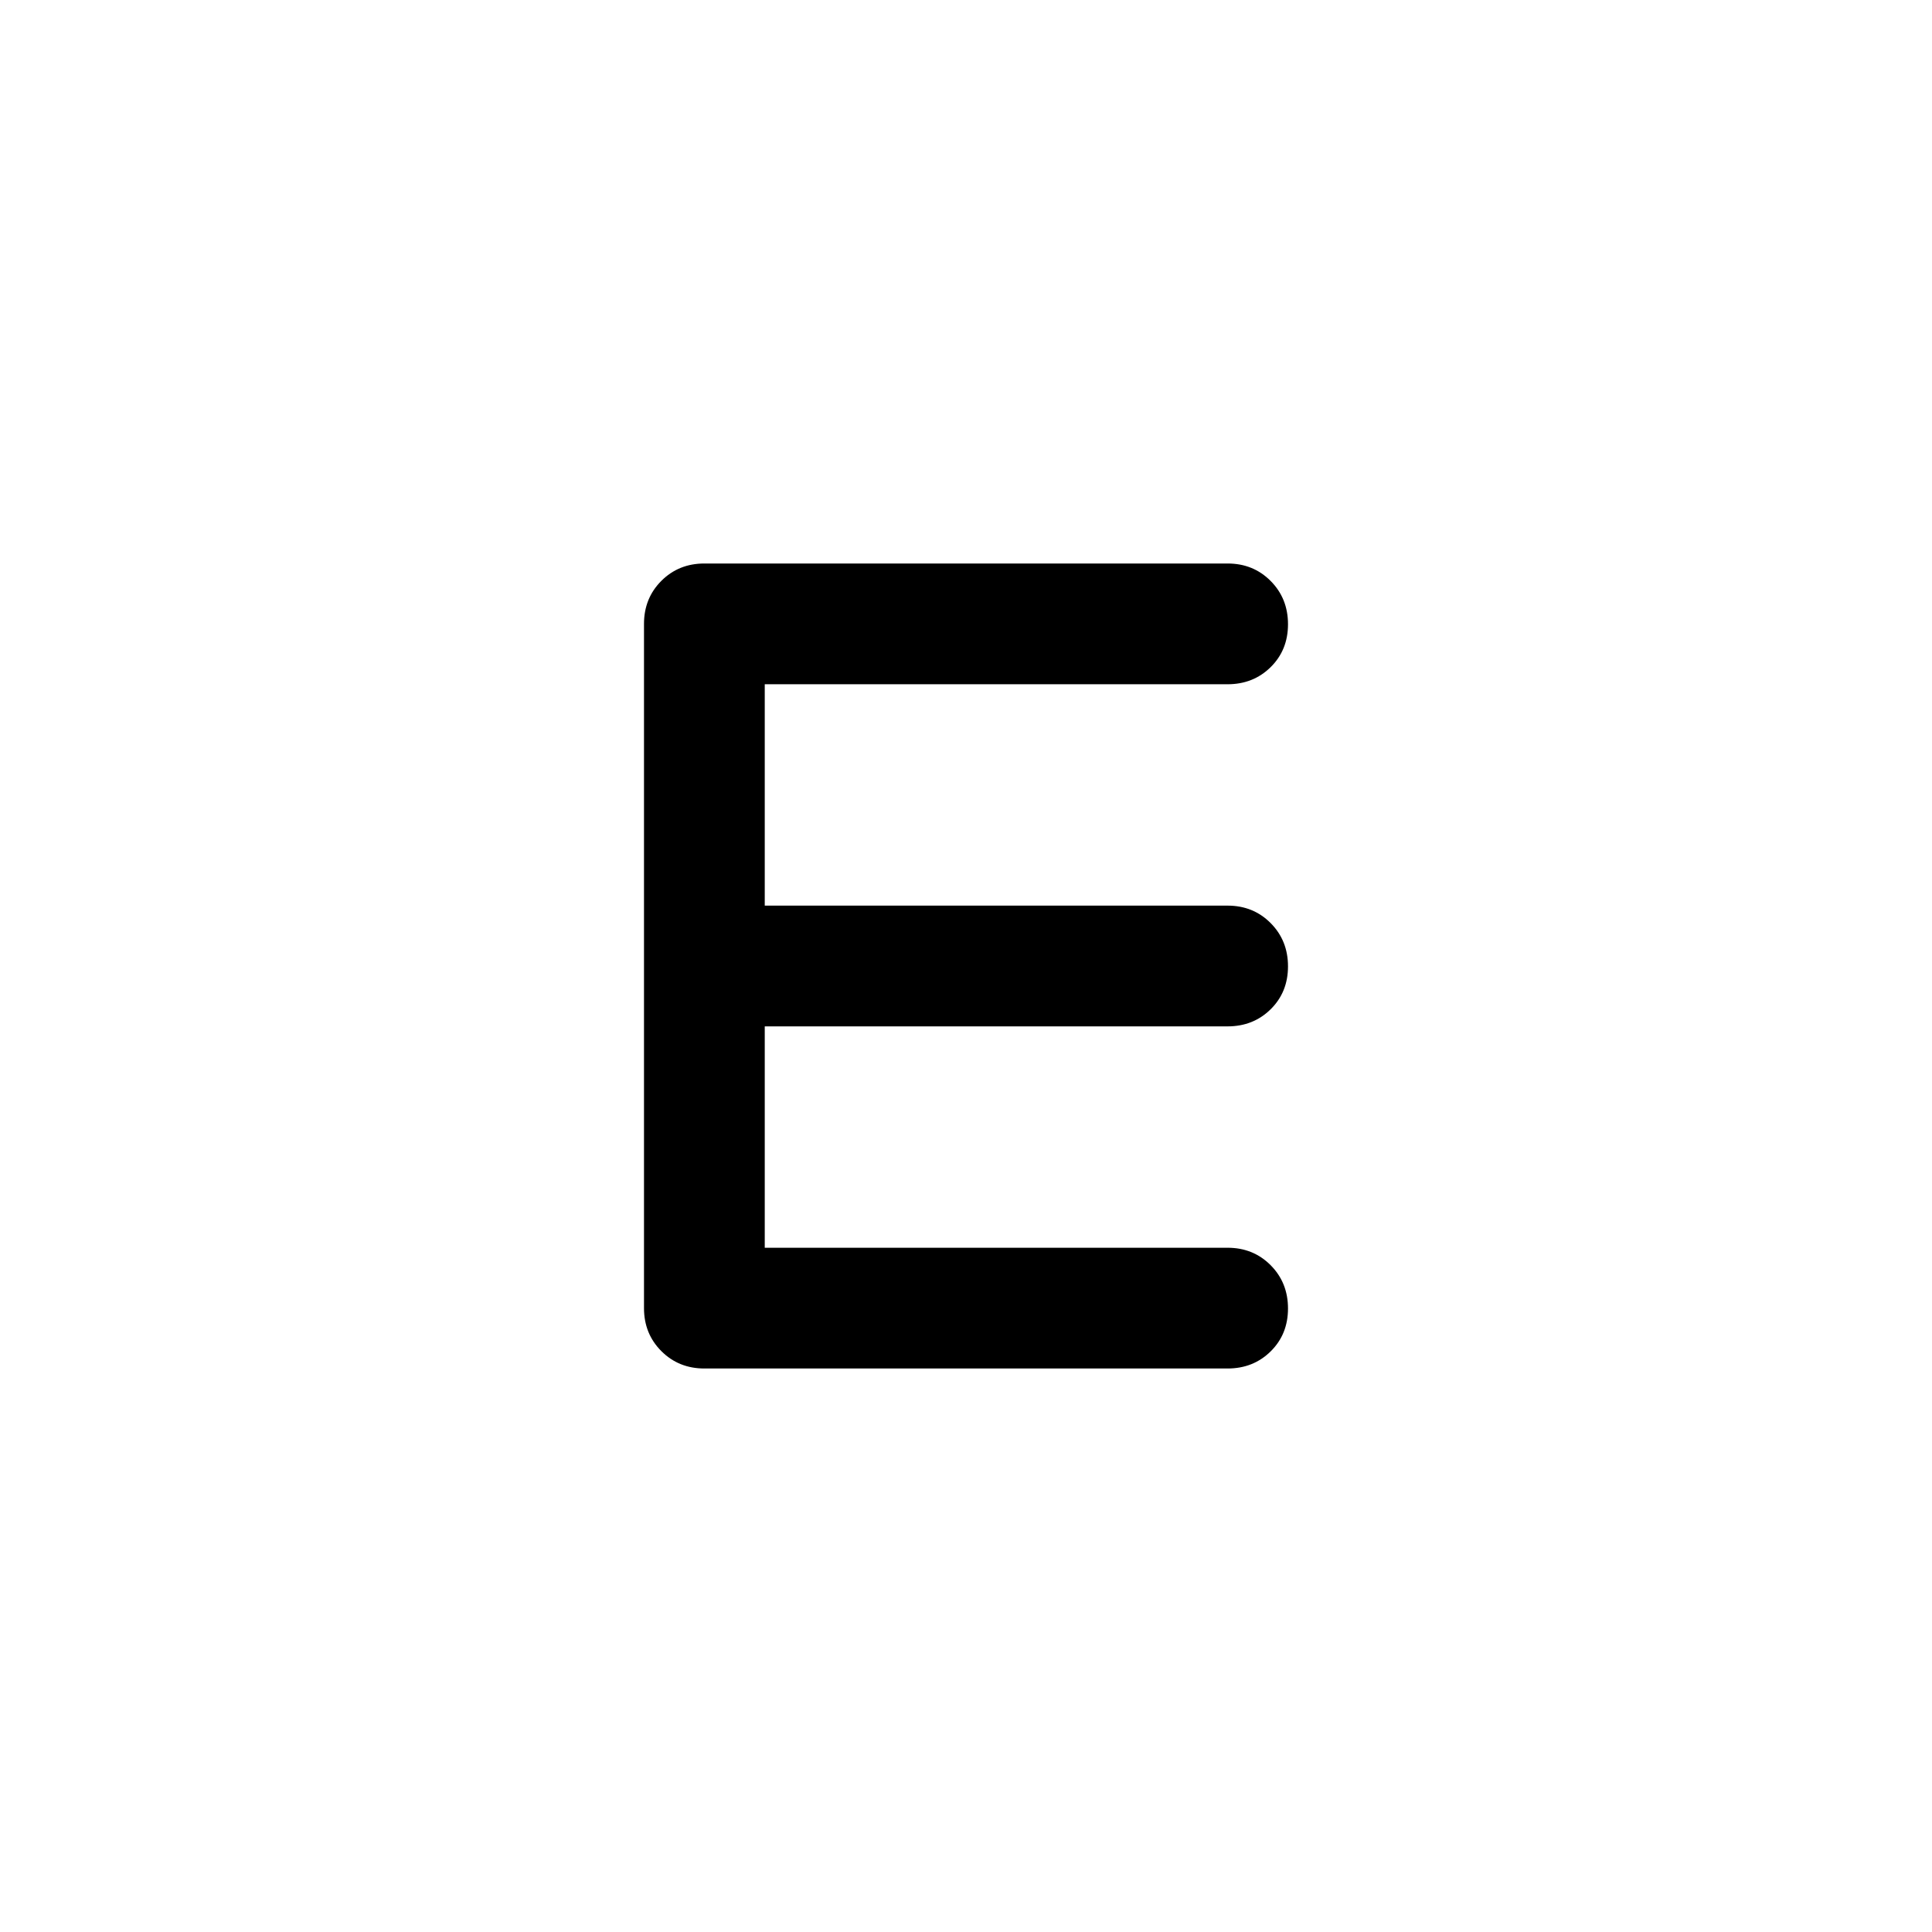 <svg xmlns="http://www.w3.org/2000/svg" height="48" viewBox="0 -960 960 960" width="48"><path d="M350-280q-12.75 0-21.37-8.63Q320-297.25 320-310v-340q0-12.75 8.63-21.38Q337.25-680 350-680h260q12.75 0 21.38 8.68 8.62 8.67 8.62 21.5 0 12.82-8.62 21.32-8.63 8.5-21.38 8.5H380v110h230q12.75 0 21.38 8.68 8.62 8.67 8.62 21.5 0 12.82-8.62 21.32-8.63 8.5-21.38 8.5H380v110h230q12.75 0 21.38 8.68 8.62 8.67 8.62 21.5 0 12.82-8.62 21.32-8.63 8.5-21.38 8.5H350Z"/></svg>